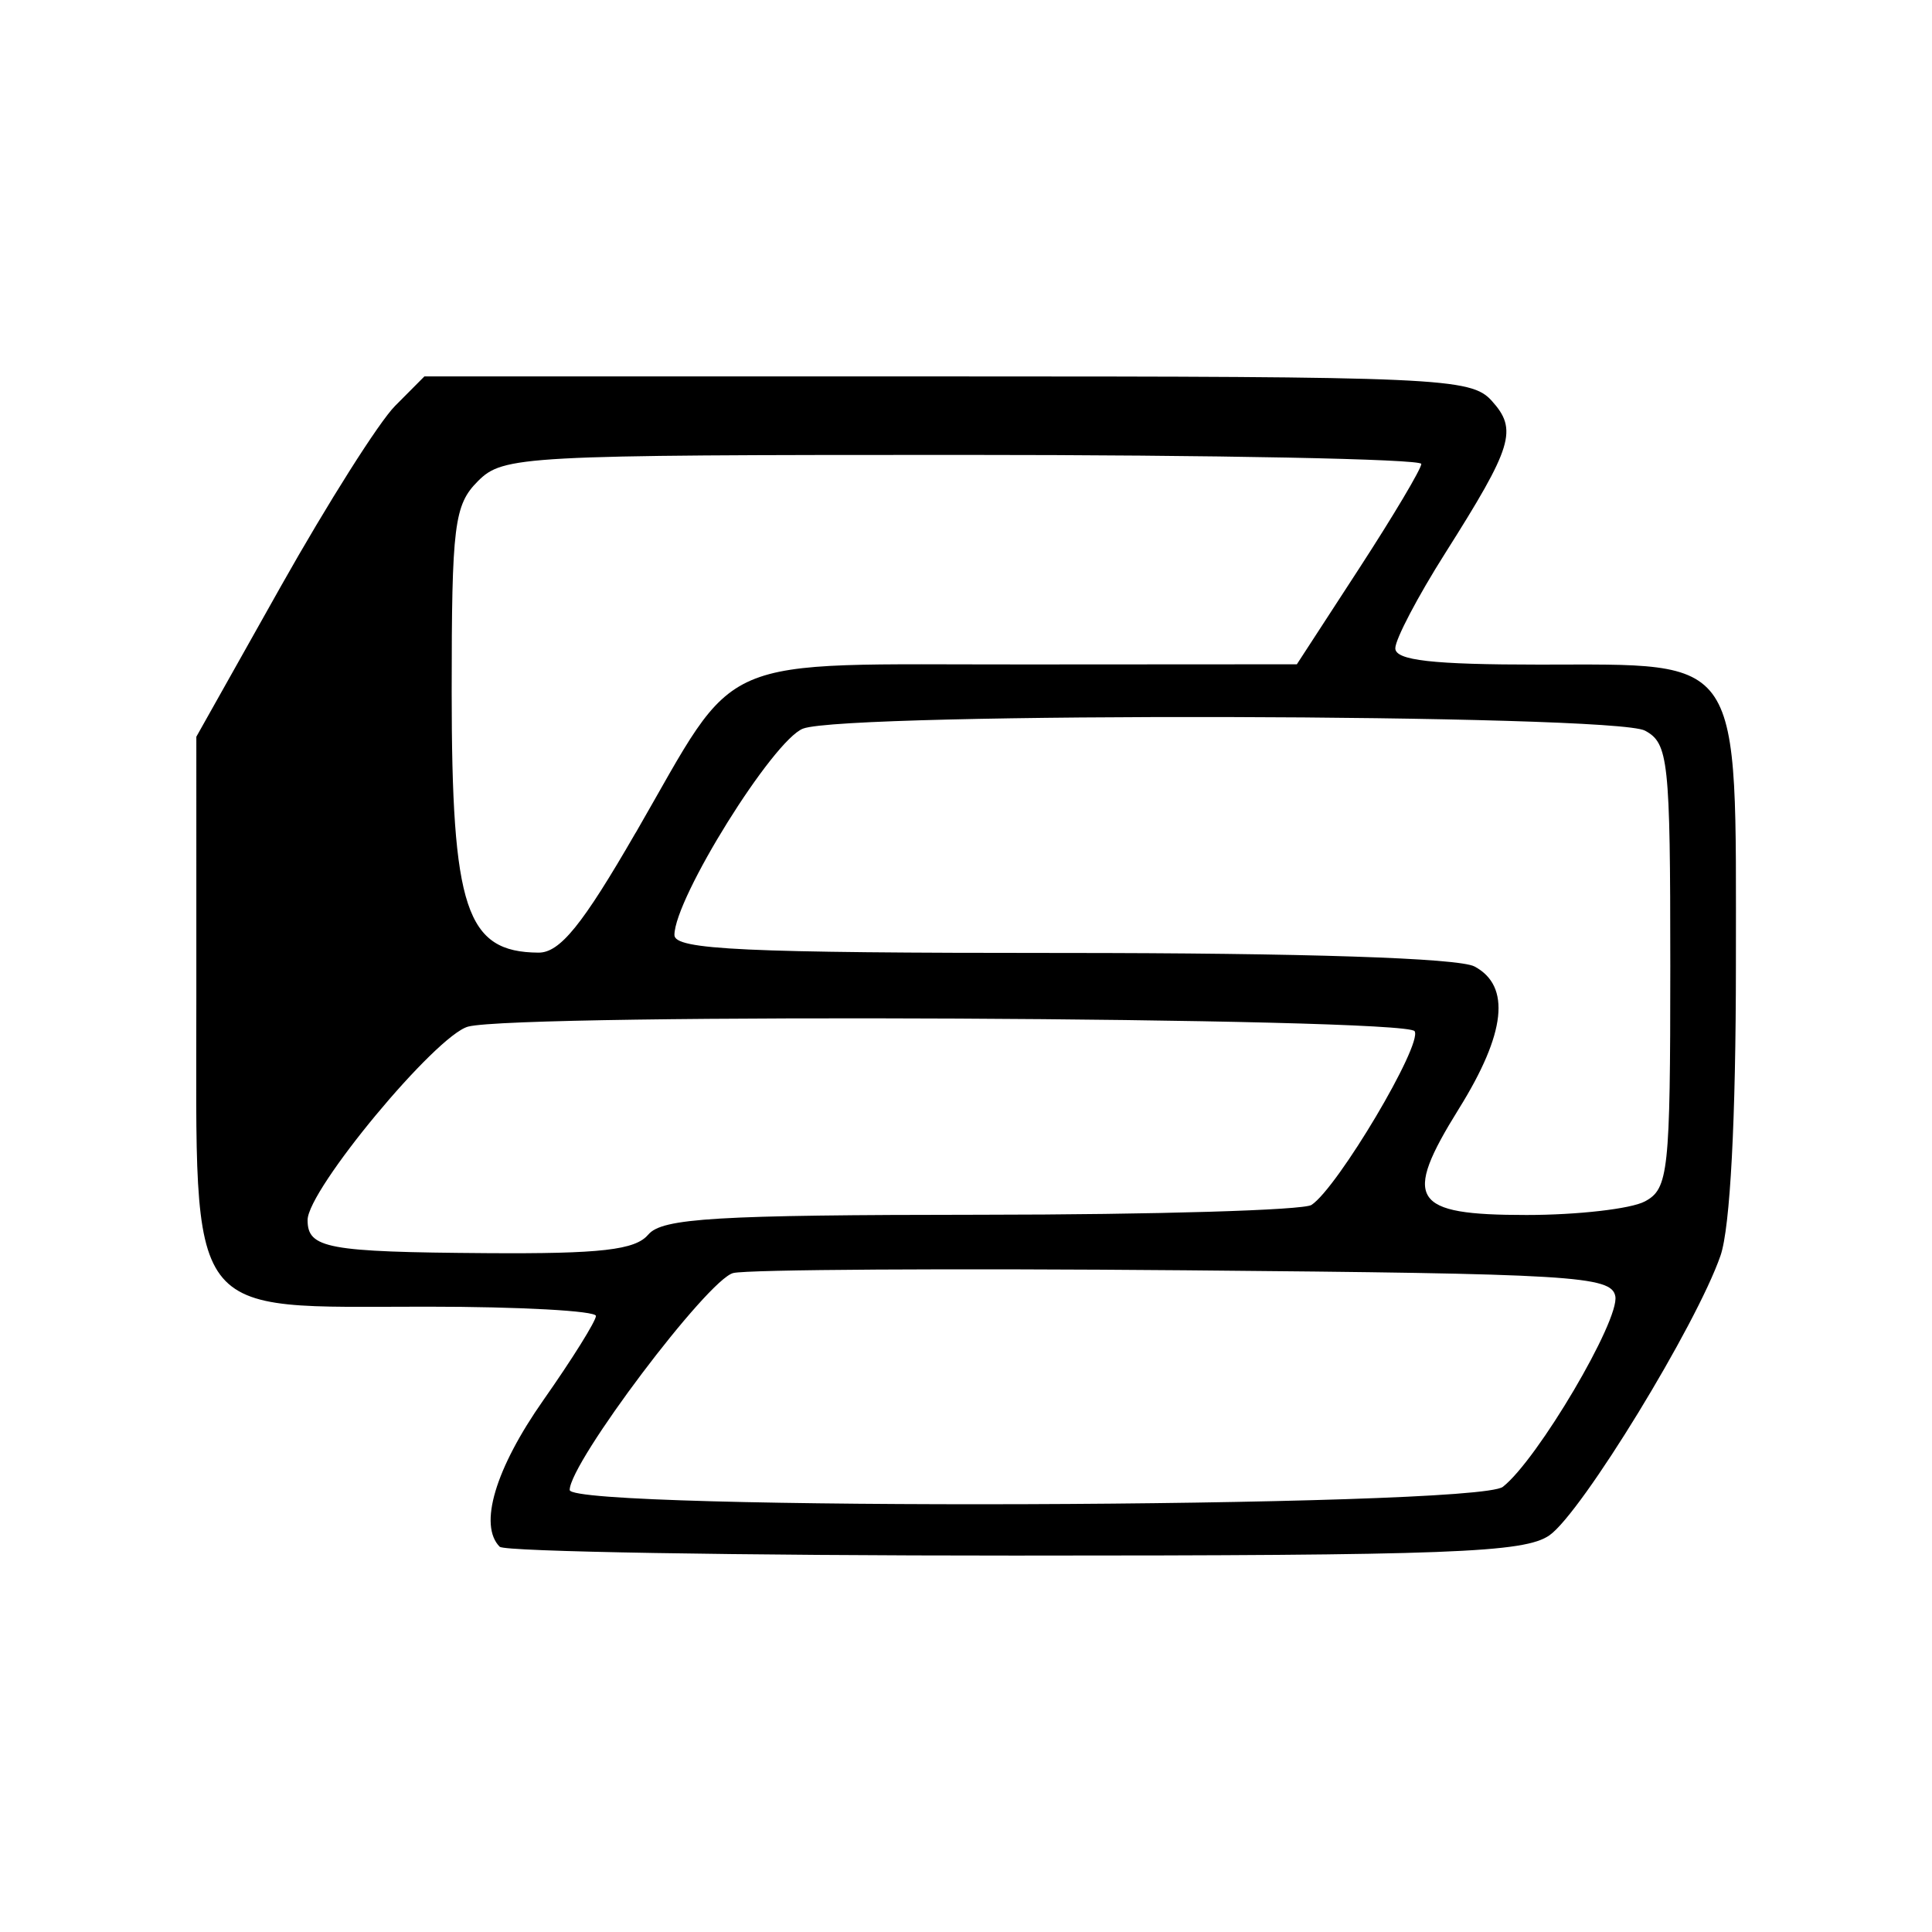 <?xml version="1.0" encoding="UTF-8" standalone="no"?>
<!-- Created with Inkscape (http://www.inkscape.org/) -->

<svg
   viewBox="0 0 24 24"
   version="1.1"
   id="svg1"
   fill="none"
   inkscape:version="1.3.2 (091e20e, 2023-11-25, custom)"
   sodipodi:docname="master-open-code.svg"
   xml:space="preserve"
   xmlns:inkscape="http://www.inkscape.org/namespaces/inkscape"
   xmlns:sodipodi="http://sodipodi.sourceforge.net/DTD/sodipodi-0.dtd"
   xmlns="http://www.w3.org/2000/svg"
   xmlns:svg="http://www.w3.org/2000/svg"><sodipodi:namedview
     id="namedview1"
     pagecolor="#ffffff"
     bordercolor="#000000"
     borderopacity="0.25"
     inkscape:showpageshadow="2"
     inkscape:pageopacity="0.0"
     inkscape:pagecheckerboard="0"
     inkscape:deskcolor="#d1d1d1"
     inkscape:document-units="px"
     inkscape:zoom="8.9802561"
     inkscape:cx="31.123834"
     inkscape:cy="24.108444"
     inkscape:window-width="1920"
     inkscape:window-height="1129"
     inkscape:window-x="933"
     inkscape:window-y="1072"
     inkscape:window-maximized="1"
     inkscape:current-layer="layer7" /><defs
     id="defs1" /><g
     inkscape:groupmode="layer"
     id="layer7"
     inkscape:label="Layer 2"><path
       style="display:inline;fill:#000000;stroke-width:0.122"
       d="m 6.209,19.216 c -0.267,-0.267 -0.058,-0.97 0.543,-1.826 0.358,-0.51 0.651,-0.98 0.651,-1.043 0,-0.063 -0.944,-0.115 -2.098,-0.115 -3.033,0 -2.866,0.224 -2.866,-3.851 V 9.152 L 3.491,7.28 C 4.071,6.25 4.708,5.243 4.908,5.042 L 5.272,4.676 H 11.764 c 6.117,0 6.509,0.017 6.766,0.302 0.326,0.36 0.263,0.566 -0.578,1.895 -0.34,0.537 -0.619,1.068 -0.619,1.18 -0.001,0.151 0.464,0.203 1.789,0.203 2.55,0 2.442,-0.166 2.442,3.719 0,1.93 -0.071,3.274 -0.191,3.622 -0.298,0.862 -1.724,3.194 -2.125,3.475 -0.31,0.217 -1.231,0.252 -6.645,0.252 -3.457,0 -6.333,-0.049 -6.393,-0.109 z m 12.46,-0.746 c 0.431,-0.337 1.454,-2.072 1.397,-2.368 -0.049,-0.252 -0.517,-0.28 -5.341,-0.322 -2.908,-0.025 -5.436,-0.01 -5.616,0.034 -0.315,0.076 -2.032,2.354 -2.032,2.695 0,0.26 11.257,0.223 11.592,-0.039 z M 8.053,15.337 c 0.17,-0.205 0.84,-0.245 4.13,-0.247 2.16,-0.001 4.009,-0.056 4.109,-0.122 0.325,-0.214 1.382,-1.994 1.281,-2.158 -0.107,-0.173 -11.124,-0.226 -11.758,-0.057 -0.401,0.108 -1.994,2.027 -1.994,2.403 0,0.352 0.245,0.397 2.218,0.411 1.423,0.01 1.855,-0.039 2.014,-0.231 z M 20.434,14.924 c 0.292,-0.156 0.315,-0.366 0.315,-2.924 0,-2.558 -0.023,-2.768 -0.315,-2.924 C 20.044,8.867 10.519,8.844 9.976,9.051 c -0.372,0.141 -1.598,2.109 -1.598,2.564 0,0.183 0.849,0.223 4.812,0.223 3.006,0 4.93,0.063 5.127,0.168 0.454,0.243 0.39,0.829 -0.194,1.767 -0.706,1.136 -0.589,1.32 0.839,1.32 0.635,0 1.297,-0.076 1.47,-0.168 z M 7.897,10.345 C 9.204,8.081 8.799,8.257 12.733,8.254 l 3.377,-0.002 0.773,-1.189 c 0.425,-0.654 0.773,-1.239 0.773,-1.3 0,-0.061 -2.564,-0.112 -5.697,-0.112 -5.48,0 -5.709,0.012 -6.022,0.326 -0.295,0.295 -0.326,0.543 -0.326,2.615 0,2.7 0.178,3.236 1.078,3.242 0.266,0.002 0.545,-0.342 1.207,-1.489 z"
       id="path1" /></g></svg>
